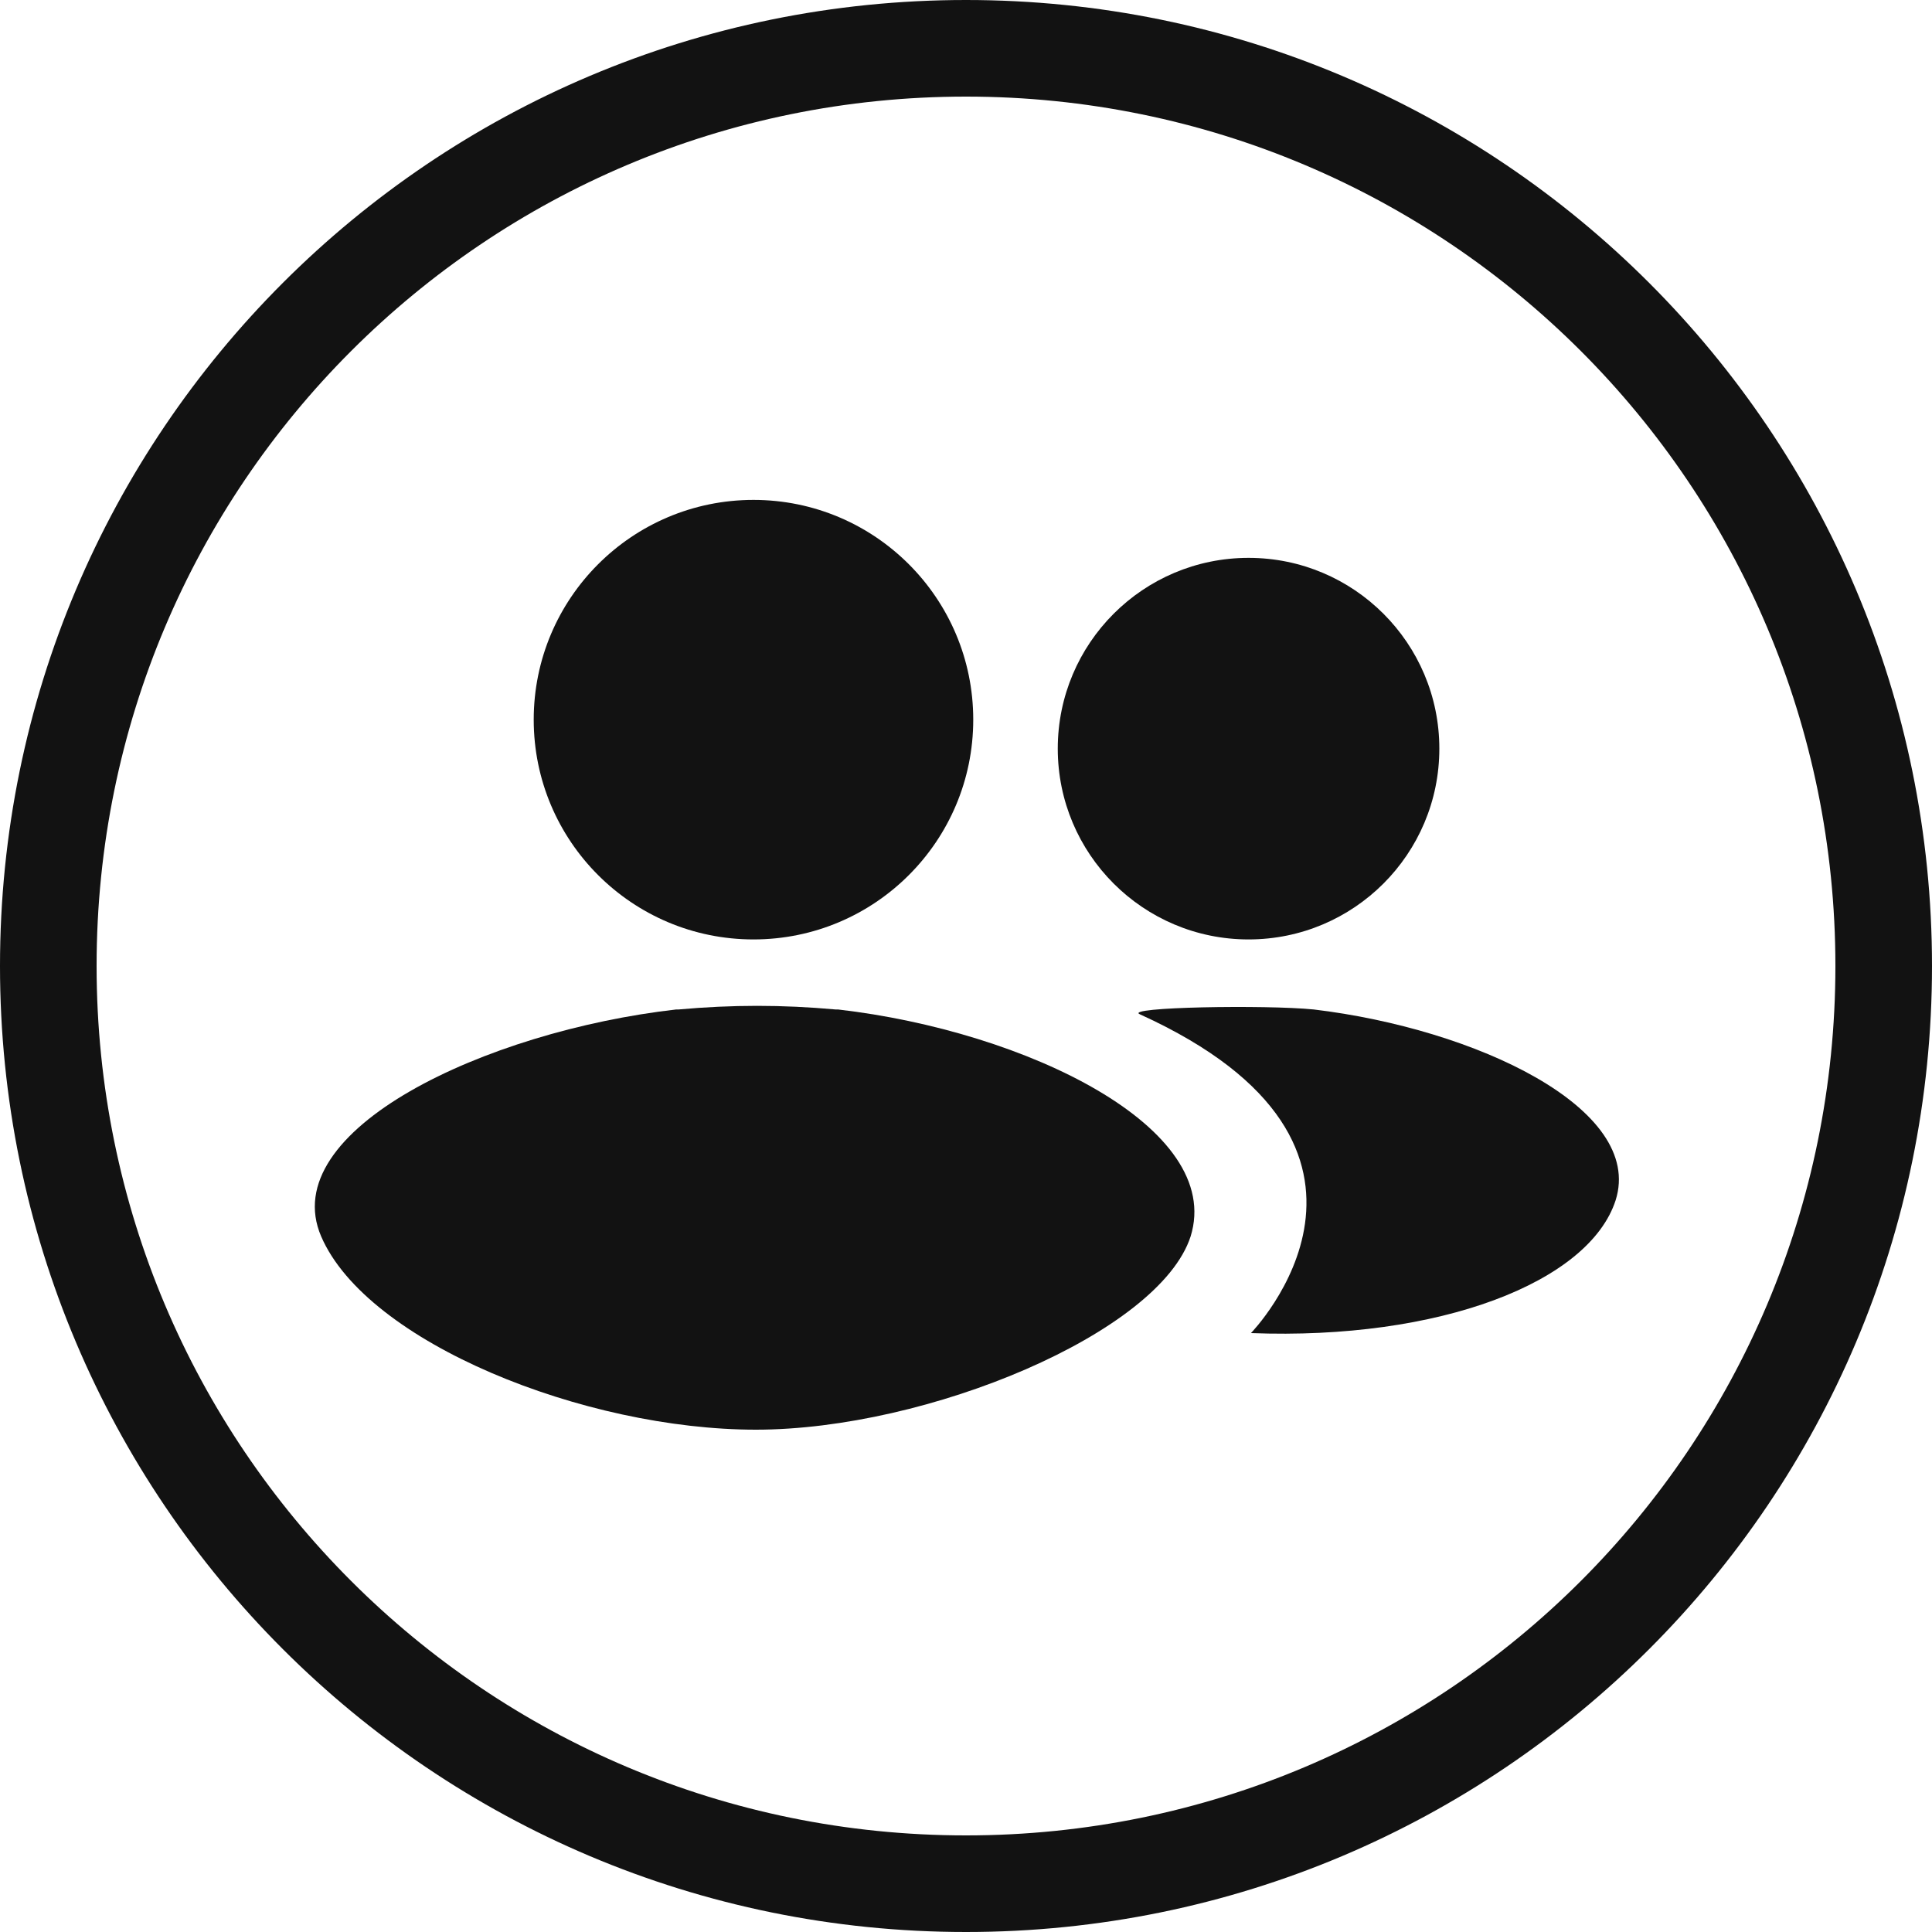 <?xml version="1.0" encoding="utf-8"?>
<!-- Generator: Adobe Illustrator 23.0.4, SVG Export Plug-In . SVG Version: 6.00 Build 0)  -->
<svg version="1.1" id="Layer_1" xmlns="http://www.w3.org/2000/svg" xmlns:xlink="http://www.w3.org/1999/xlink" x="0px" y="0px"
	 viewBox="0 0 80 80" style="enable-background:new 0 0 80 80;" xml:space="preserve">
<style type="text/css">
	.st0{fill:#121212;}
</style>
<title>Artboard 1</title>
<path class="st0" d="M40,4c19.9,0,36,16.1,36,36S59.9,76,40,76S4,59.9,4,40S20.1,4,40,4 M40,0C17.9,0,0,17.9,0,40s17.9,40,40,40
	s40-17.9,40-40S62.1,0,40,0z"/>
<path class="st0" d="M49.3,51.2c-1.3,4-10.9,8-18,8s-16.1-3.6-18-8s6.8-8.5,14.7-9.4l0,0h0.1c2.2-0.2,4.3-0.2,6.5,0h0.1
	C42.5,42.7,50.7,46.7,49.3,51.2z"/>
<path class="st0" d="M54.4,41.8c6.7,0.8,13.7,4.1,12.5,7.9c-1.1,3.4-7.3,5.8-15.1,5.5c0,0,7.5-7.7-4.6-13.2
	C46.5,41.7,52.4,41.6,54.4,41.8z"/>
<circle class="st0" cx="31.2" cy="29.8" r="9.1"/>
<circle class="st0" cx="51.7" cy="31" r="7.9"/>
</svg>
